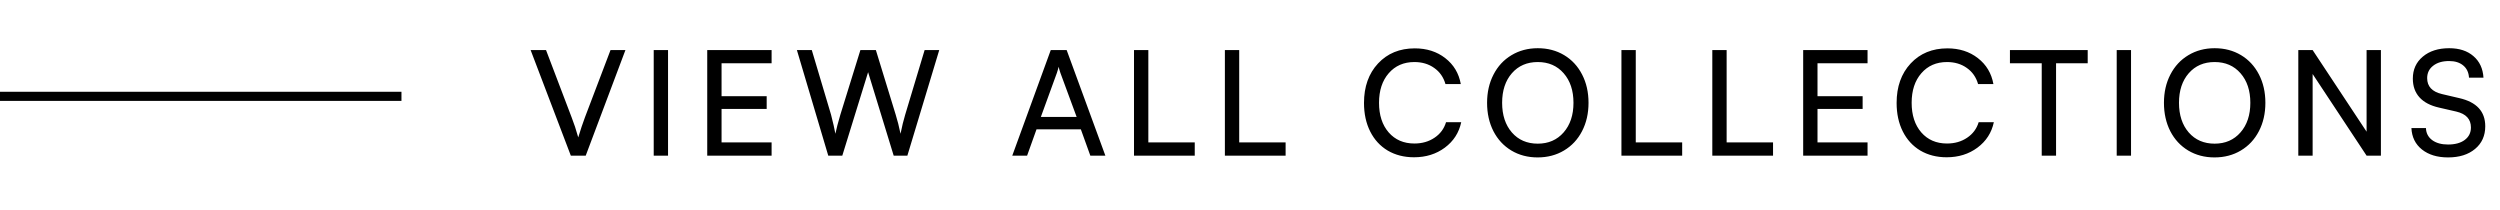 <svg width="274" height="23" viewBox="0 0 274 23" fill="none" xmlns="http://www.w3.org/2000/svg">
<path d="M62.562 17.058L58.156 5.487H59.844L62.656 12.878C62.911 13.524 63.151 14.25 63.375 15.058C63.62 14.245 63.865 13.513 64.109 12.862L66.914 5.487H68.547L64.195 17.058H62.562ZM73.217 5.487V17.058H71.647V5.487H73.217ZM84.567 17.058H77.513V5.487H84.567V6.933H79.083V10.542H84.028V11.94H79.083V15.604H84.567V17.058ZM90.777 17.058L87.339 5.487H88.972L91.081 12.565C91.31 13.456 91.469 14.154 91.558 14.659C91.672 14.107 91.855 13.409 92.105 12.565L94.3 5.487H95.995L98.167 12.565C98.36 13.18 98.537 13.878 98.698 14.659C98.855 13.873 99.024 13.18 99.206 12.581L101.339 5.487H102.941L99.448 17.058H97.948L95.144 7.909L92.316 17.058H90.777ZM112.57 17.058H110.945L115.164 5.487H116.906L121.148 17.058H119.5L118.461 14.175H113.602L112.57 17.058ZM115.836 7.987L114.078 12.815H118L116.219 7.987C116.125 7.711 116.062 7.487 116.031 7.315C116.01 7.43 115.945 7.654 115.836 7.987ZM125.858 5.487V15.604H130.944V17.058H124.287V5.487H125.858ZM135.817 5.487V15.604H140.903V17.058H134.247V5.487H135.817ZM154.978 17.237C153.89 17.237 152.929 16.992 152.095 16.503C151.267 16.008 150.627 15.31 150.173 14.409C149.72 13.508 149.494 12.466 149.494 11.284C149.494 9.503 150.007 8.06 151.033 6.956C152.064 5.852 153.408 5.3 155.064 5.3C156.371 5.3 157.483 5.657 158.4 6.37C159.322 7.084 159.89 8.032 160.103 9.214H158.423C158.21 8.464 157.798 7.875 157.189 7.448C156.585 7.016 155.861 6.8 155.017 6.8C153.851 6.8 152.913 7.209 152.205 8.026C151.496 8.839 151.142 9.92 151.142 11.269C151.142 12.617 151.494 13.698 152.197 14.511C152.905 15.323 153.845 15.729 155.017 15.729C155.861 15.729 156.595 15.519 157.22 15.097C157.851 14.675 158.272 14.107 158.486 13.394H160.15C159.905 14.545 159.306 15.474 158.353 16.183C157.405 16.886 156.28 17.237 154.978 17.237ZM173.398 8.167C173.867 9.073 174.102 10.107 174.102 11.269C174.102 12.43 173.865 13.466 173.391 14.378C172.922 15.284 172.263 15.99 171.414 16.495C170.57 17 169.607 17.253 168.523 17.253C167.445 17.253 166.484 17 165.641 16.495C164.802 15.99 164.148 15.284 163.68 14.378C163.216 13.466 162.984 12.43 162.984 11.269C162.984 10.112 163.219 9.081 163.688 8.175C164.156 7.263 164.812 6.555 165.656 6.05C166.505 5.539 167.466 5.284 168.539 5.284C169.622 5.284 170.586 5.537 171.43 6.042C172.273 6.547 172.93 7.256 173.398 8.167ZM172.453 11.269C172.453 9.925 172.094 8.844 171.375 8.026C170.661 7.209 169.716 6.8 168.539 6.8C167.362 6.8 166.417 7.209 165.703 8.026C164.99 8.844 164.633 9.925 164.633 11.269C164.633 12.612 164.99 13.696 165.703 14.519C166.417 15.336 167.362 15.745 168.539 15.745C169.711 15.745 170.656 15.334 171.375 14.511C172.094 13.688 172.453 12.607 172.453 11.269ZM179.28 5.487V15.604H184.366V17.058H177.709V5.487H179.28ZM189.239 5.487V15.604H194.325V17.058H187.669V5.487H189.239ZM204.683 17.058H197.628V5.487H204.683V6.933H199.198V10.542H204.144V11.94H199.198V15.604H204.683V17.058ZM213.353 17.237C212.265 17.237 211.304 16.992 210.47 16.503C209.642 16.008 209.002 15.31 208.548 14.409C208.095 13.508 207.869 12.466 207.869 11.284C207.869 9.503 208.382 8.06 209.408 6.956C210.439 5.852 211.783 5.3 213.439 5.3C214.746 5.3 215.858 5.657 216.775 6.37C217.697 7.084 218.265 8.032 218.478 9.214H216.798C216.585 8.464 216.173 7.875 215.564 7.448C214.96 7.016 214.236 6.8 213.392 6.8C212.226 6.8 211.288 7.209 210.58 8.026C209.871 8.839 209.517 9.92 209.517 11.269C209.517 12.617 209.869 13.698 210.572 14.511C211.28 15.323 212.22 15.729 213.392 15.729C214.236 15.729 214.97 15.519 215.595 15.097C216.226 14.675 216.647 14.107 216.861 13.394H218.525C218.28 14.545 217.681 15.474 216.728 16.183C215.78 16.886 214.655 17.237 213.353 17.237ZM220.289 6.933V5.487H228.812V6.933H225.344V17.058H223.773V6.933H220.289ZM233.561 5.487V17.058H231.991V5.487H233.561ZM247.583 8.167C248.052 9.073 248.286 10.107 248.286 11.269C248.286 12.43 248.049 13.466 247.575 14.378C247.106 15.284 246.447 15.99 245.598 16.495C244.755 17 243.791 17.253 242.708 17.253C241.63 17.253 240.669 17 239.825 16.495C238.986 15.99 238.333 15.284 237.864 14.378C237.401 13.466 237.169 12.43 237.169 11.269C237.169 10.112 237.403 9.081 237.872 8.175C238.341 7.263 238.997 6.555 239.841 6.05C240.69 5.539 241.651 5.284 242.723 5.284C243.807 5.284 244.77 5.537 245.614 6.042C246.458 6.547 247.114 7.256 247.583 8.167ZM246.637 11.269C246.637 9.925 246.278 8.844 245.559 8.026C244.846 7.209 243.901 6.8 242.723 6.8C241.546 6.8 240.601 7.209 239.887 8.026C239.174 8.844 238.817 9.925 238.817 11.269C238.817 12.612 239.174 13.696 239.887 14.519C240.601 15.336 241.546 15.745 242.723 15.745C243.895 15.745 244.841 15.334 245.559 14.511C246.278 13.688 246.637 12.607 246.637 11.269ZM253.464 17.058H251.894V5.487H253.464L259.378 14.433V5.487H260.948V17.058H259.378L253.464 8.112V17.058ZM264.447 8.612C264.447 7.618 264.811 6.815 265.541 6.206C266.275 5.591 267.239 5.284 268.431 5.284C269.535 5.284 270.421 5.573 271.087 6.151C271.759 6.724 272.127 7.511 272.189 8.511H270.603C270.567 7.938 270.356 7.493 269.97 7.175C269.585 6.852 269.067 6.69 268.416 6.69C267.692 6.69 267.111 6.862 266.673 7.206C266.236 7.545 266.017 7.998 266.017 8.565C266.017 9.472 266.556 10.052 267.634 10.308L269.533 10.753C271.434 11.185 272.384 12.214 272.384 13.839C272.384 14.875 272.012 15.704 271.267 16.323C270.528 16.943 269.541 17.253 268.306 17.253C267.129 17.253 266.176 16.964 265.447 16.386C264.723 15.808 264.337 15.024 264.291 14.034H265.884C265.9 14.586 266.127 15.026 266.564 15.354C267.002 15.677 267.582 15.839 268.306 15.839C269.077 15.839 269.686 15.672 270.134 15.339C270.587 15 270.814 14.545 270.814 13.972C270.814 13.06 270.28 12.479 269.212 12.229L267.314 11.792C266.371 11.579 265.658 11.204 265.173 10.667C264.689 10.13 264.447 9.446 264.447 8.612Z" fill="black"/>
<line y1="10.558" x2="44" y2="10.558" stroke="black"/>
</svg>
